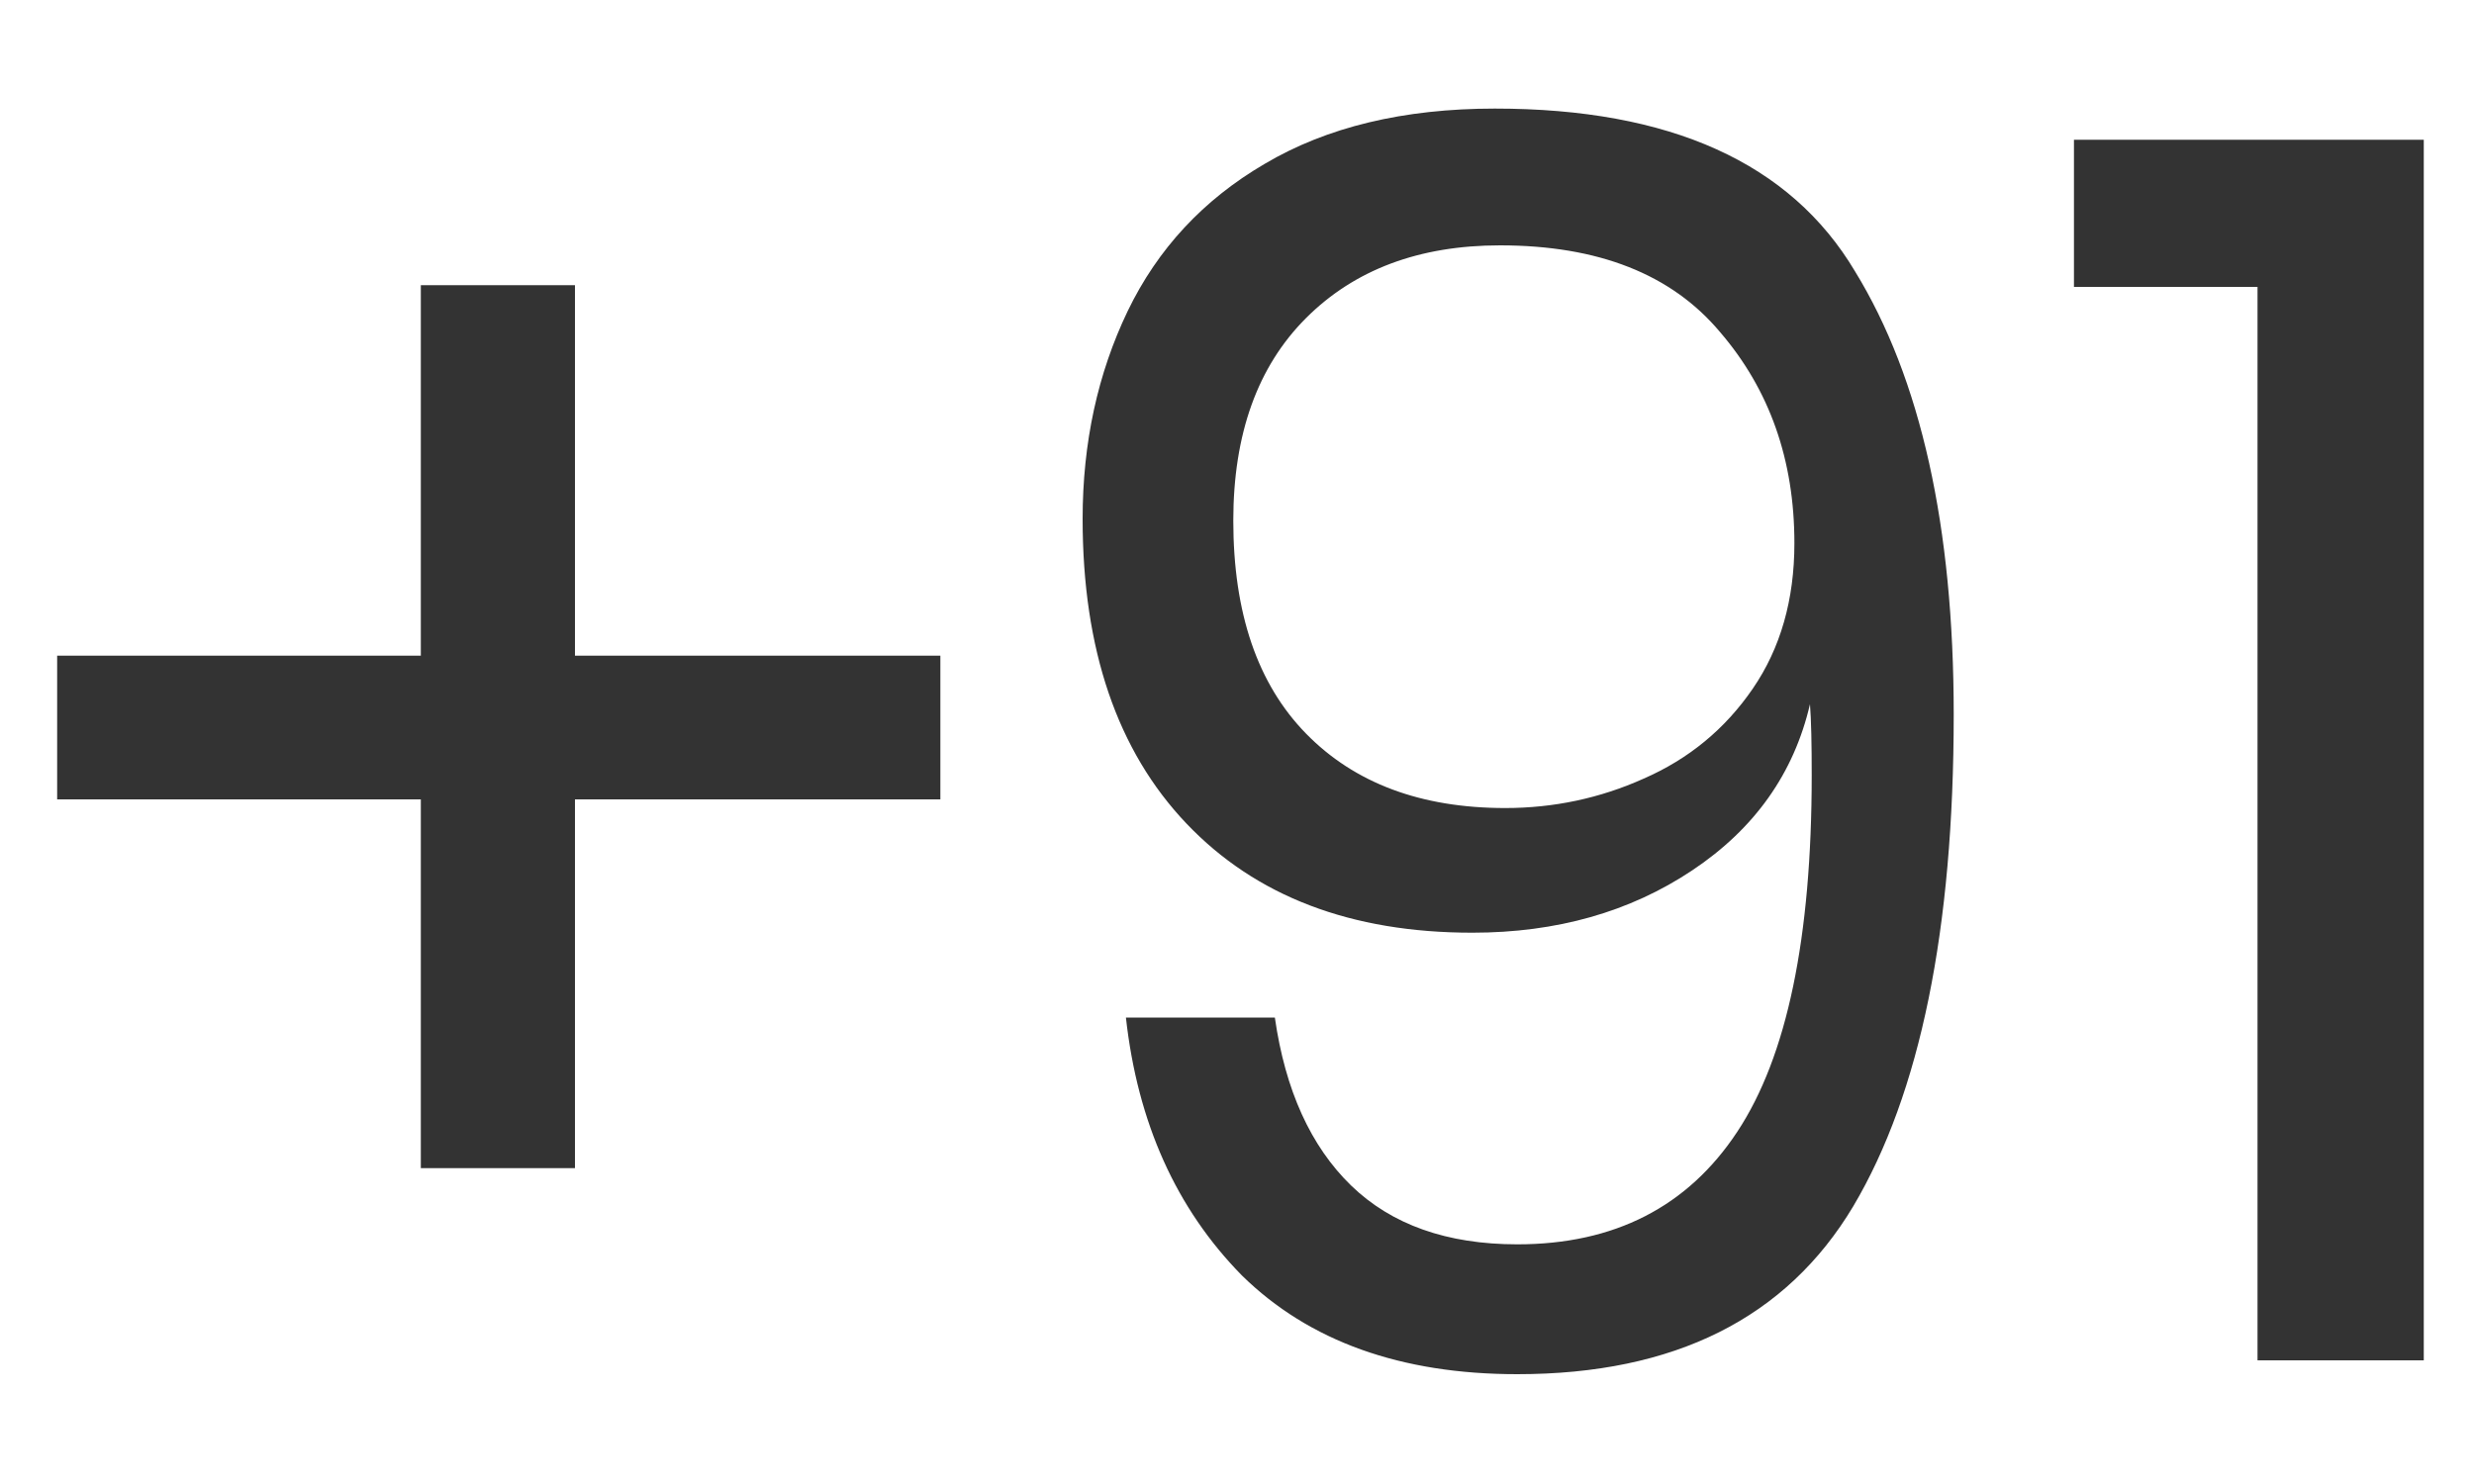<svg width="20" height="12" viewBox="0 0 20 12" fill="none" xmlns="http://www.w3.org/2000/svg">
<path d="M7.602 6.464H4.648V9.446H3.402V6.464H0.462V5.302H3.402V2.306H4.648V5.302H7.602V6.464ZM10.306 8.228C10.39 8.816 10.596 9.269 10.922 9.586C11.249 9.903 11.697 10.062 12.266 10.062C13.05 10.062 13.643 9.759 14.044 9.152C14.446 8.545 14.646 7.584 14.646 6.268C14.646 6.016 14.642 5.825 14.632 5.694C14.502 6.254 14.184 6.702 13.68 7.038C13.176 7.374 12.584 7.542 11.902 7.542C10.922 7.542 10.152 7.248 9.592 6.66C9.032 6.072 8.752 5.251 8.752 4.196C8.752 3.58 8.874 3.02 9.116 2.516C9.359 2.012 9.728 1.615 10.222 1.326C10.726 1.027 11.347 0.878 12.084 0.878C13.503 0.878 14.474 1.317 14.996 2.194C15.528 3.062 15.794 4.257 15.794 5.778C15.794 7.514 15.524 8.839 14.982 9.754C14.441 10.659 13.536 11.112 12.266 11.112C11.324 11.112 10.582 10.846 10.04 10.314C9.508 9.773 9.196 9.077 9.102 8.228H10.306ZM14.506 4.392C14.506 3.72 14.306 3.151 13.904 2.684C13.512 2.217 12.92 1.984 12.126 1.984C11.473 1.984 10.95 2.18 10.558 2.572C10.166 2.964 9.97 3.51 9.97 4.21C9.97 4.957 10.166 5.531 10.558 5.932C10.95 6.333 11.487 6.534 12.168 6.534C12.56 6.534 12.934 6.455 13.288 6.296C13.652 6.137 13.946 5.895 14.17 5.568C14.394 5.241 14.506 4.849 14.506 4.392ZM16.766 2.32V1.13H19.594V11H18.25V2.32H16.766Z" fill="#333333"/>
</svg>
